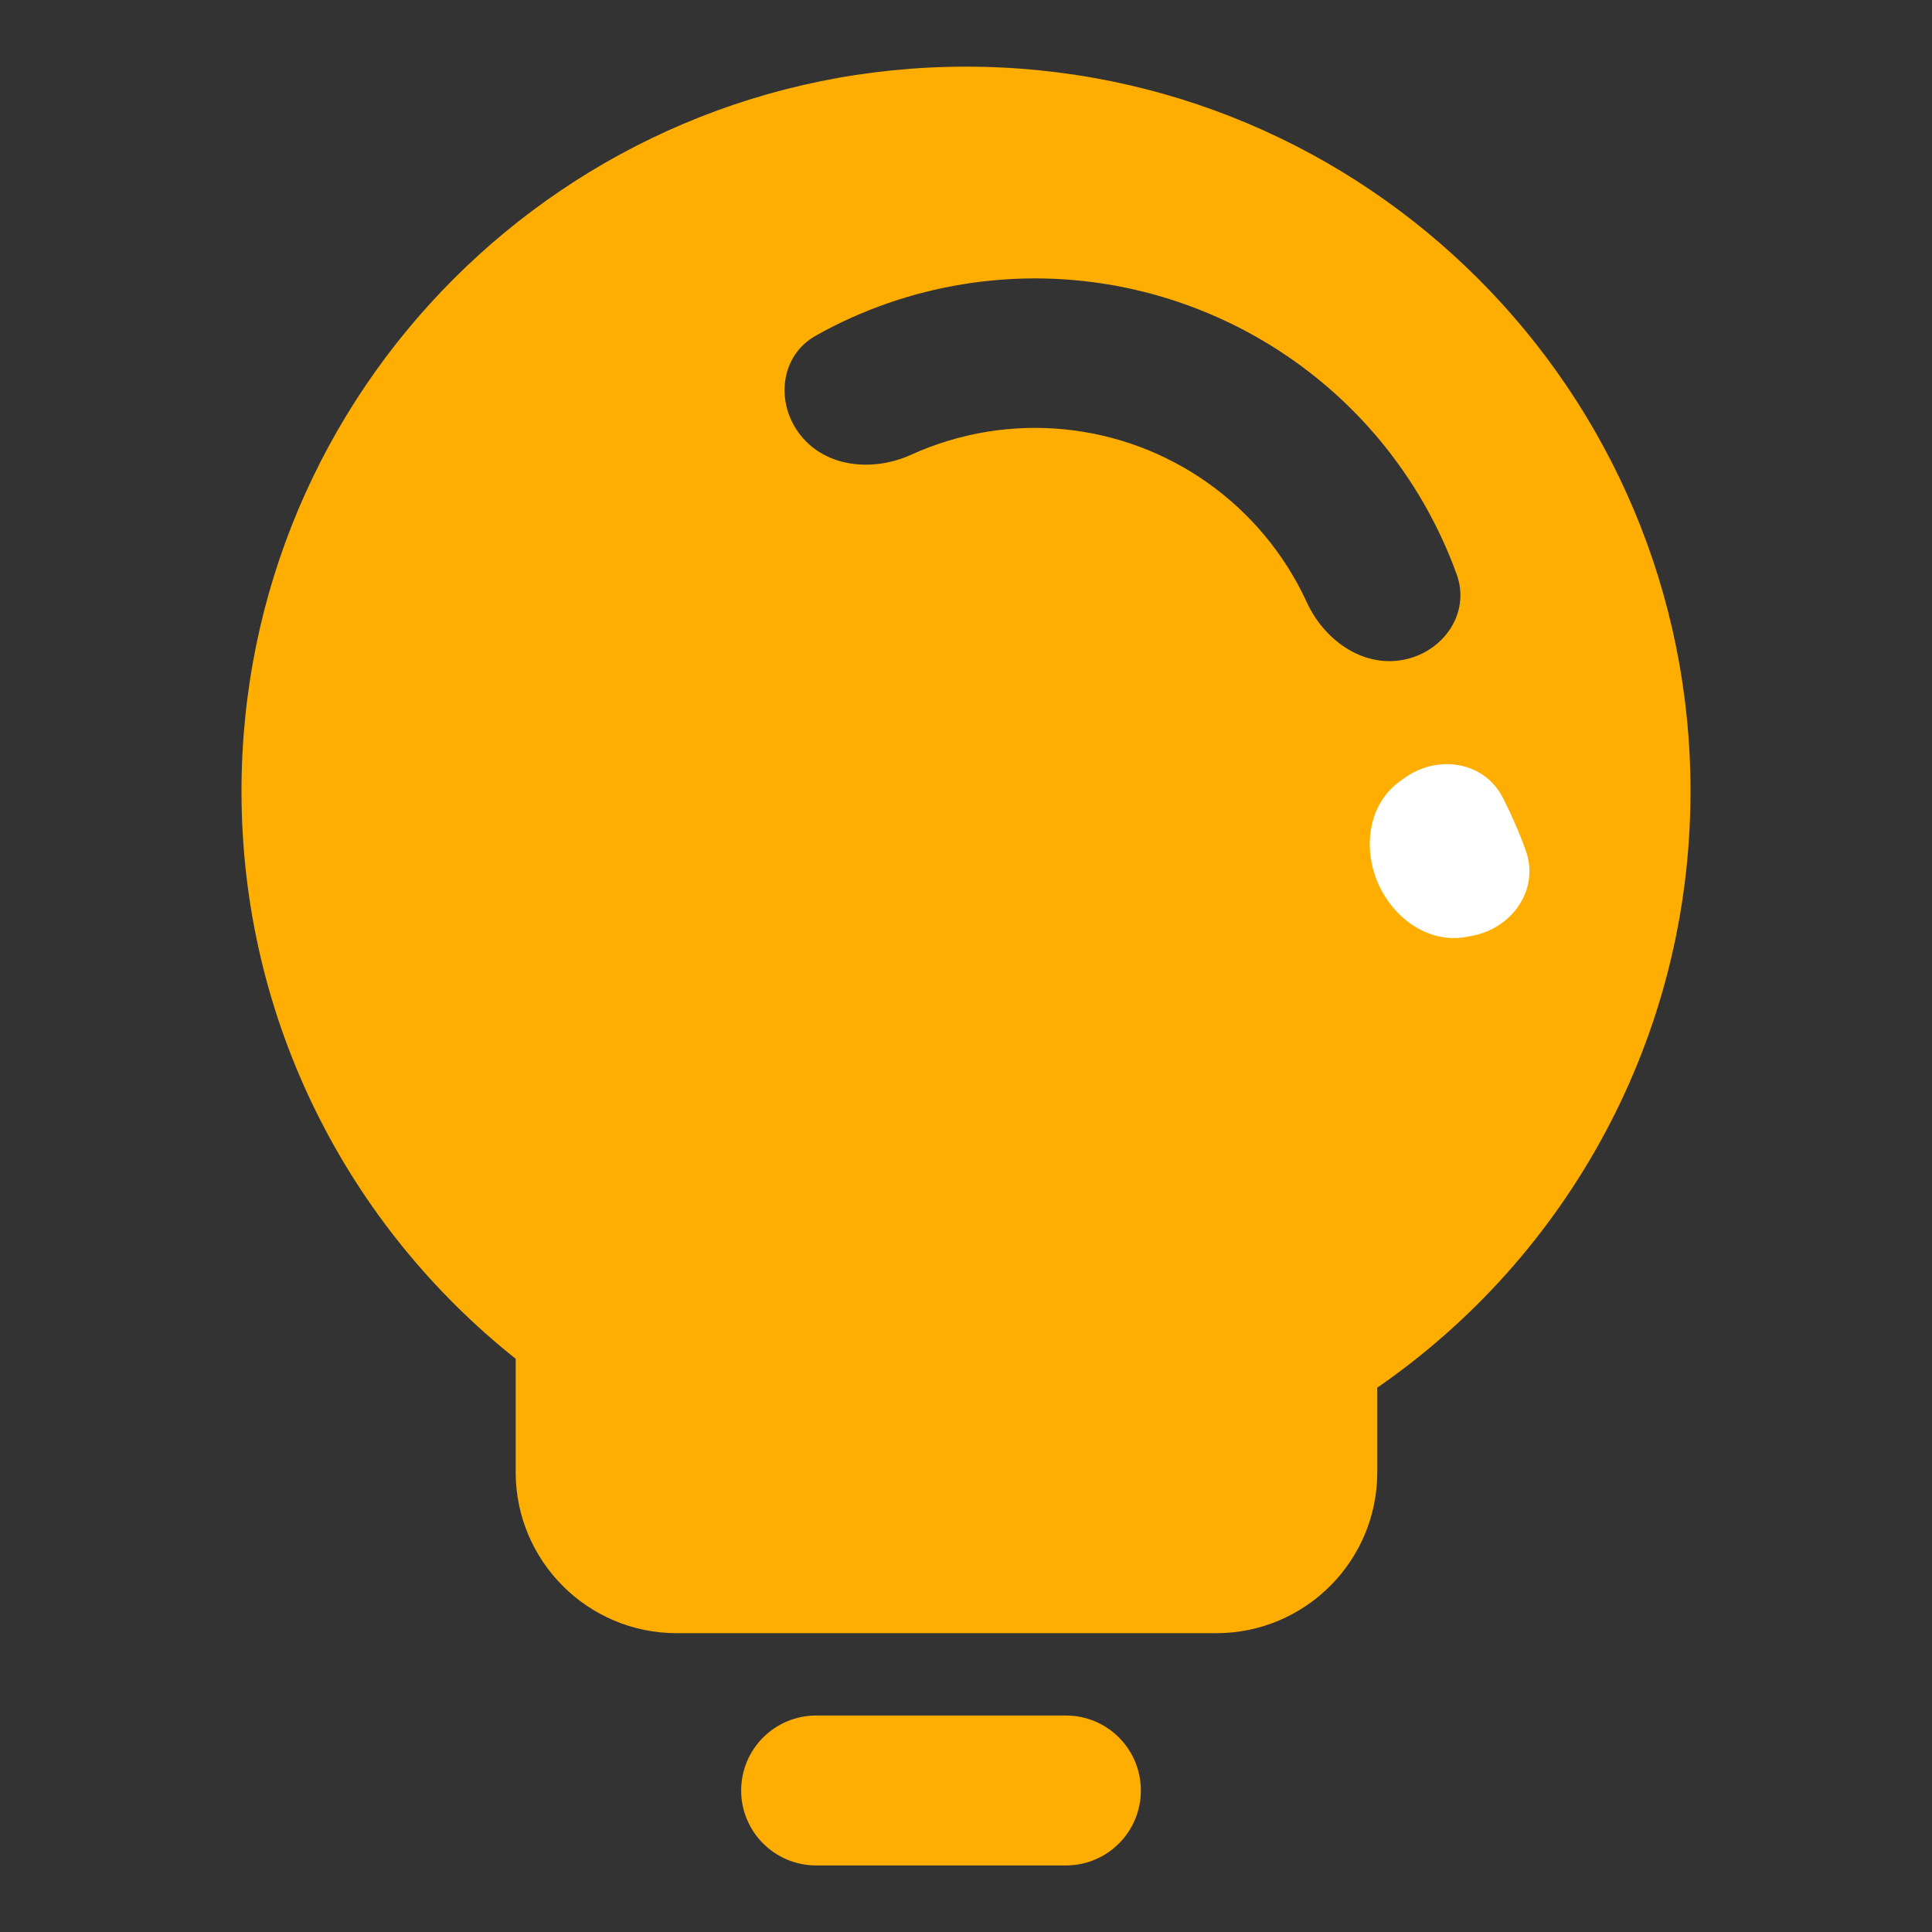 <svg width="24" height="24" viewBox="0 0 24 24" fill="none" xmlns="http://www.w3.org/2000/svg">
<rect x="0" y="0" width="24" height="24" fill="#333333" stroke="none"/>
<path fill-rule="evenodd" clip-rule="evenodd" d="M17.109 17.238C19.46 15.615 21 12.901 21 9.828C21 4.858 16.971 0.828 12 0.828C7.029 0.828 3 4.858 3 9.828C3 12.685 4.331 15.23 6.406 16.879V18.288C6.406 19.392 7.302 20.288 8.406 20.288H15.109C16.213 20.288 17.109 19.392 17.109 18.288V17.238ZM9.207 22.242C9.207 21.728 9.624 21.311 10.138 21.311H13.242C13.756 21.311 14.172 21.728 14.172 22.242C14.172 22.756 13.756 23.173 13.242 23.173H10.138C9.624 23.173 9.207 22.756 9.207 22.242ZM18.096 7.136C18.27 7.618 17.929 8.106 17.424 8.198C16.92 8.29 16.447 7.947 16.233 7.481C16.095 7.181 15.918 6.9 15.704 6.645C15.291 6.152 14.757 5.774 14.154 5.549C13.551 5.325 12.9 5.26 12.264 5.363C11.936 5.416 11.618 5.513 11.318 5.649C10.851 5.861 10.269 5.811 9.948 5.411C9.627 5.011 9.688 4.419 10.135 4.169C10.702 3.851 11.322 3.634 11.968 3.53C12.921 3.376 13.898 3.472 14.802 3.81C15.707 4.147 16.508 4.713 17.128 5.453C17.548 5.955 17.875 6.525 18.096 7.136Z" fill="#FFAE00"/>
<path d="M18.282 11.626C18.786 11.534 19.128 11.047 18.953 10.564C18.872 10.339 18.776 10.119 18.666 9.905C18.431 9.45 17.841 9.368 17.431 9.676L17.375 9.717C16.995 10.002 16.929 10.538 17.119 10.973C17.308 11.408 17.747 11.724 18.213 11.639L18.282 11.626Z" fill="white"/>
</svg>
